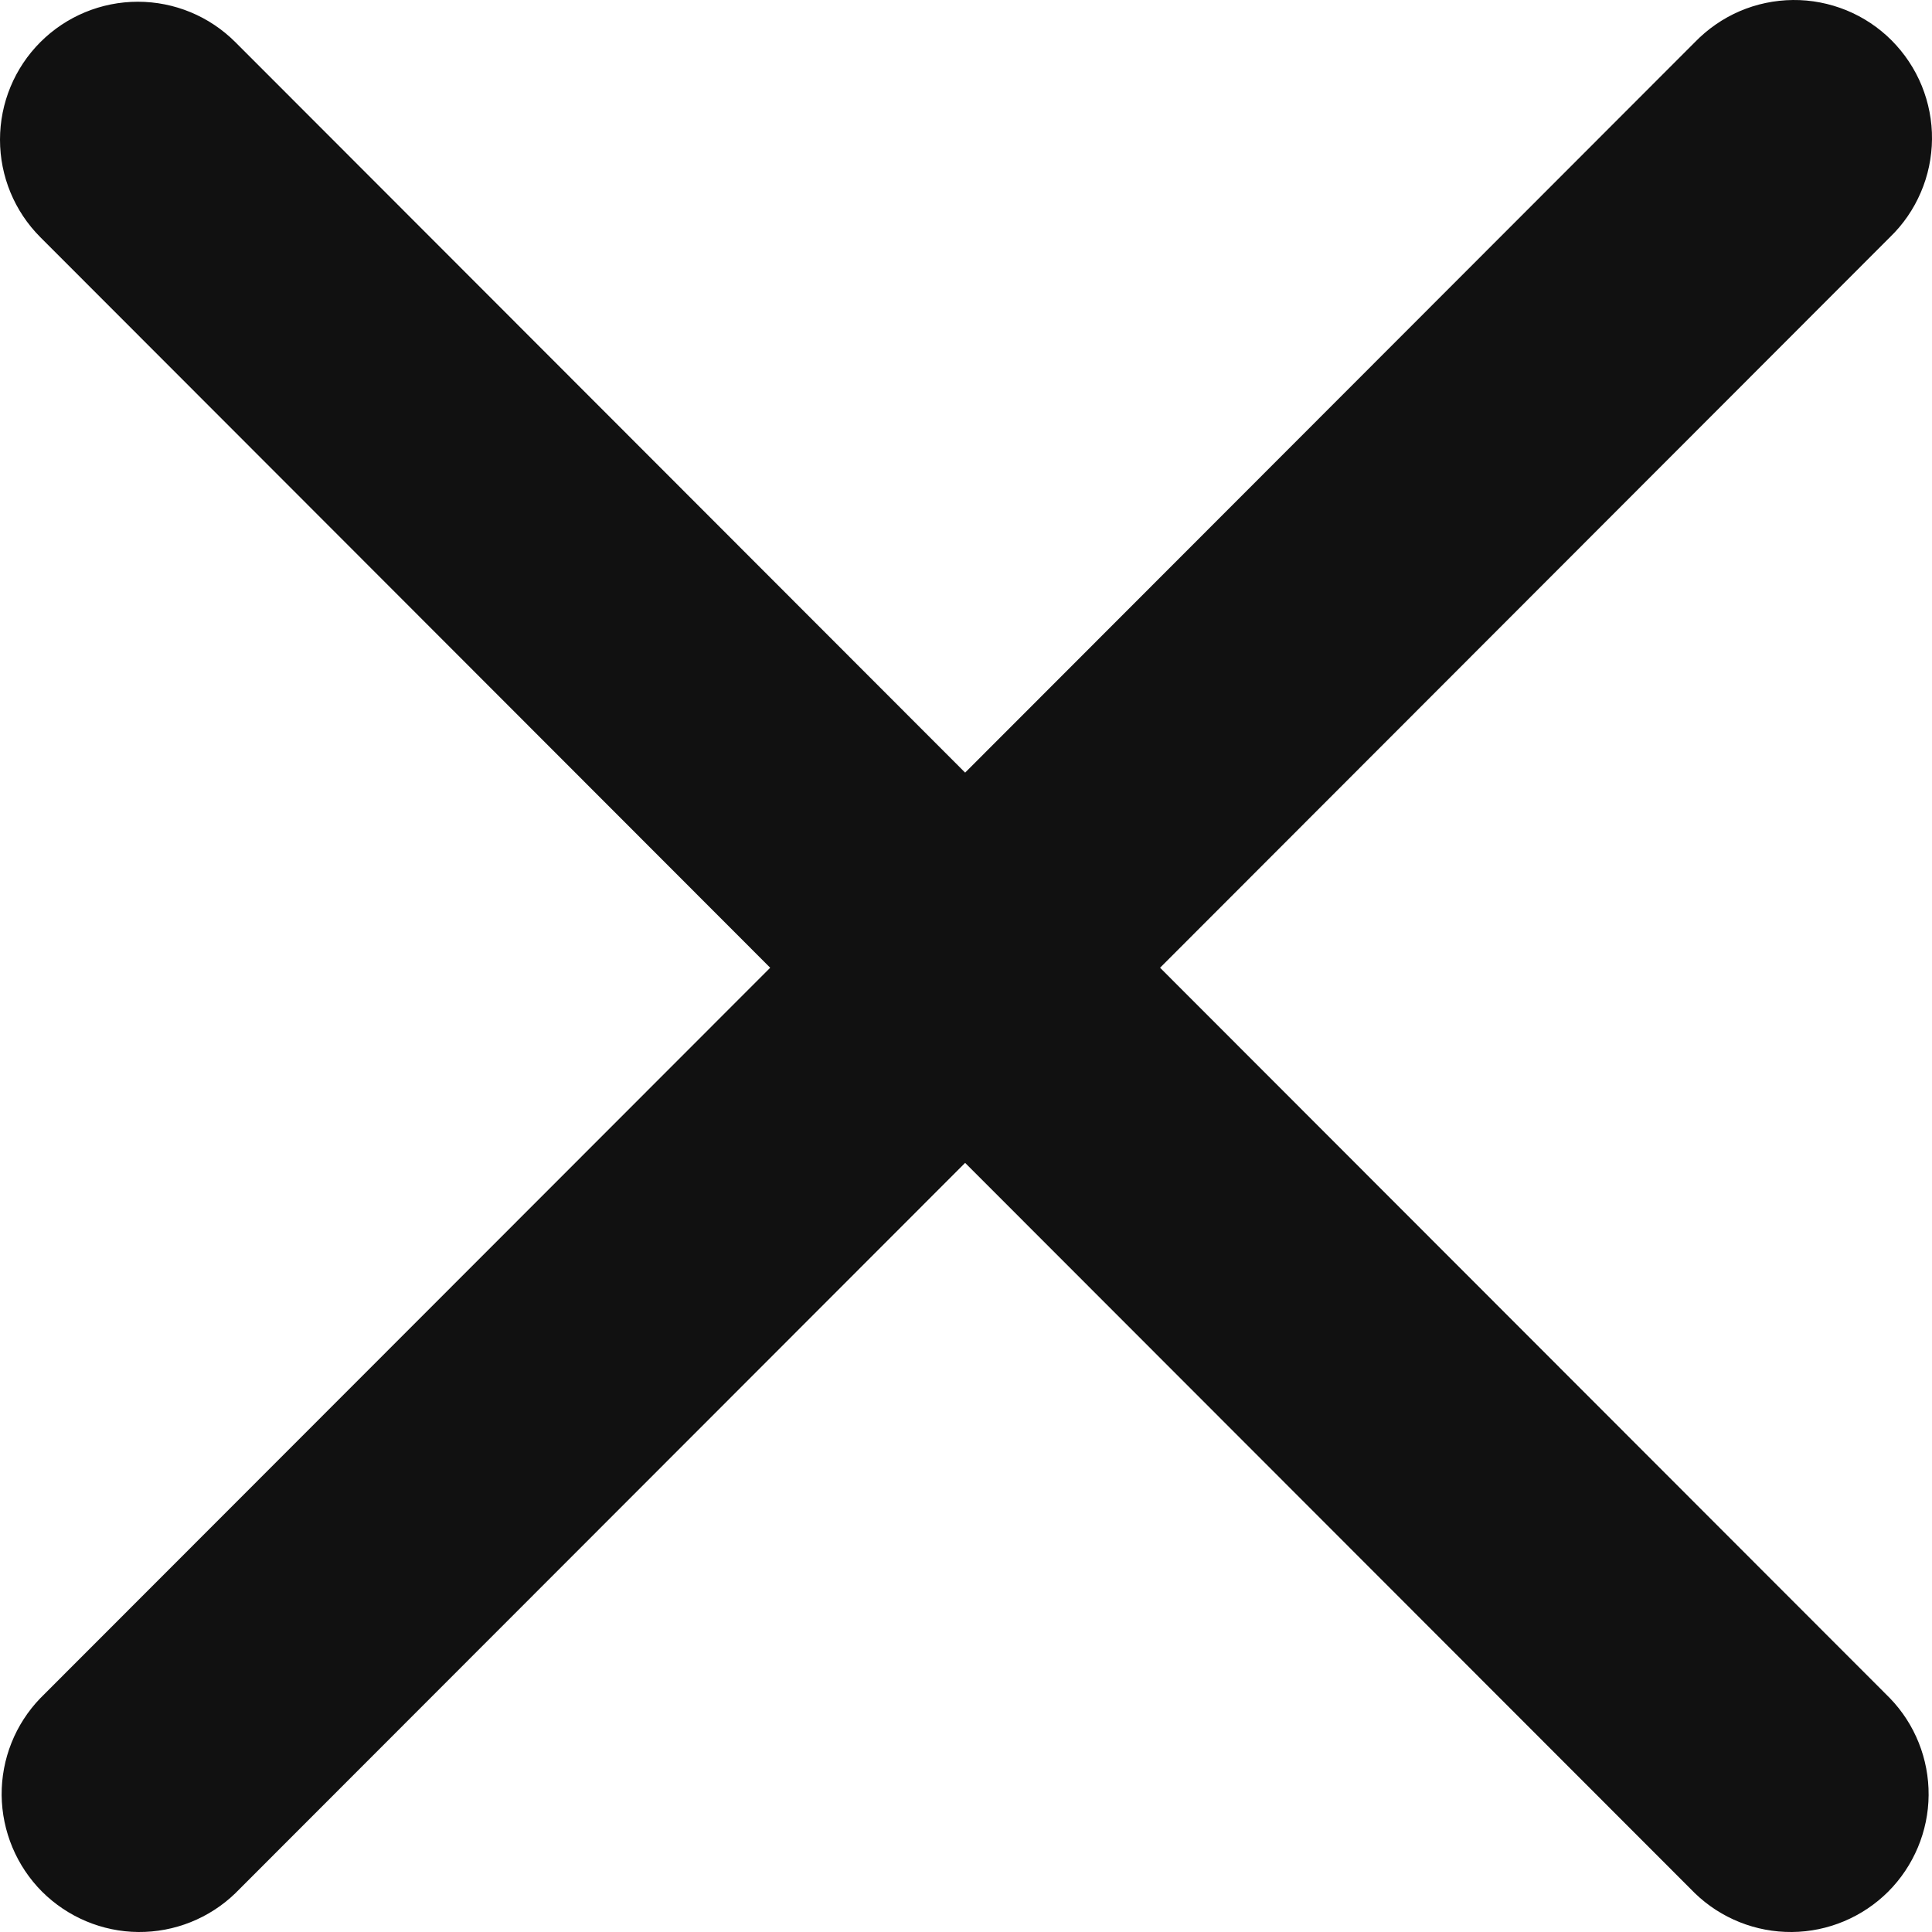 <svg width="20" height="20" viewBox="0 0 20 20" fill="none" xmlns="http://www.w3.org/2000/svg">
<path d="M0.418 0.436C0.686 0.168 1.049 0.018 1.427 0.018C1.806 0.018 2.168 0.168 2.436 0.436L9.991 7.998L17.546 0.436C17.678 0.3 17.835 0.191 18.009 0.116C18.183 0.041 18.371 0.002 18.56 5.39386e-05C18.75 -0.002 18.938 0.035 19.113 0.106C19.289 0.178 19.448 0.284 19.582 0.418C19.716 0.553 19.822 0.712 19.894 0.888C19.965 1.063 20.002 1.251 20 1.441C19.998 1.631 19.959 1.818 19.884 1.992C19.809 2.167 19.701 2.324 19.564 2.456L12.009 10.018L19.564 17.579C19.824 17.848 19.968 18.209 19.965 18.584C19.962 18.958 19.811 19.317 19.547 19.582C19.282 19.846 18.924 19.997 18.55 20C18.176 20.003 17.815 19.859 17.546 19.599L9.991 12.038L2.436 19.599C2.167 19.859 1.806 20.003 1.432 20C1.058 19.997 0.7 19.846 0.435 19.582C0.171 19.317 0.021 18.958 0.017 18.584C0.014 18.209 0.158 17.848 0.418 17.579L7.973 10.018L0.418 2.456C0.15 2.188 0 1.825 0 1.446C0 1.067 0.15 0.704 0.418 0.436Z" fill="#111111"/>
</svg>
